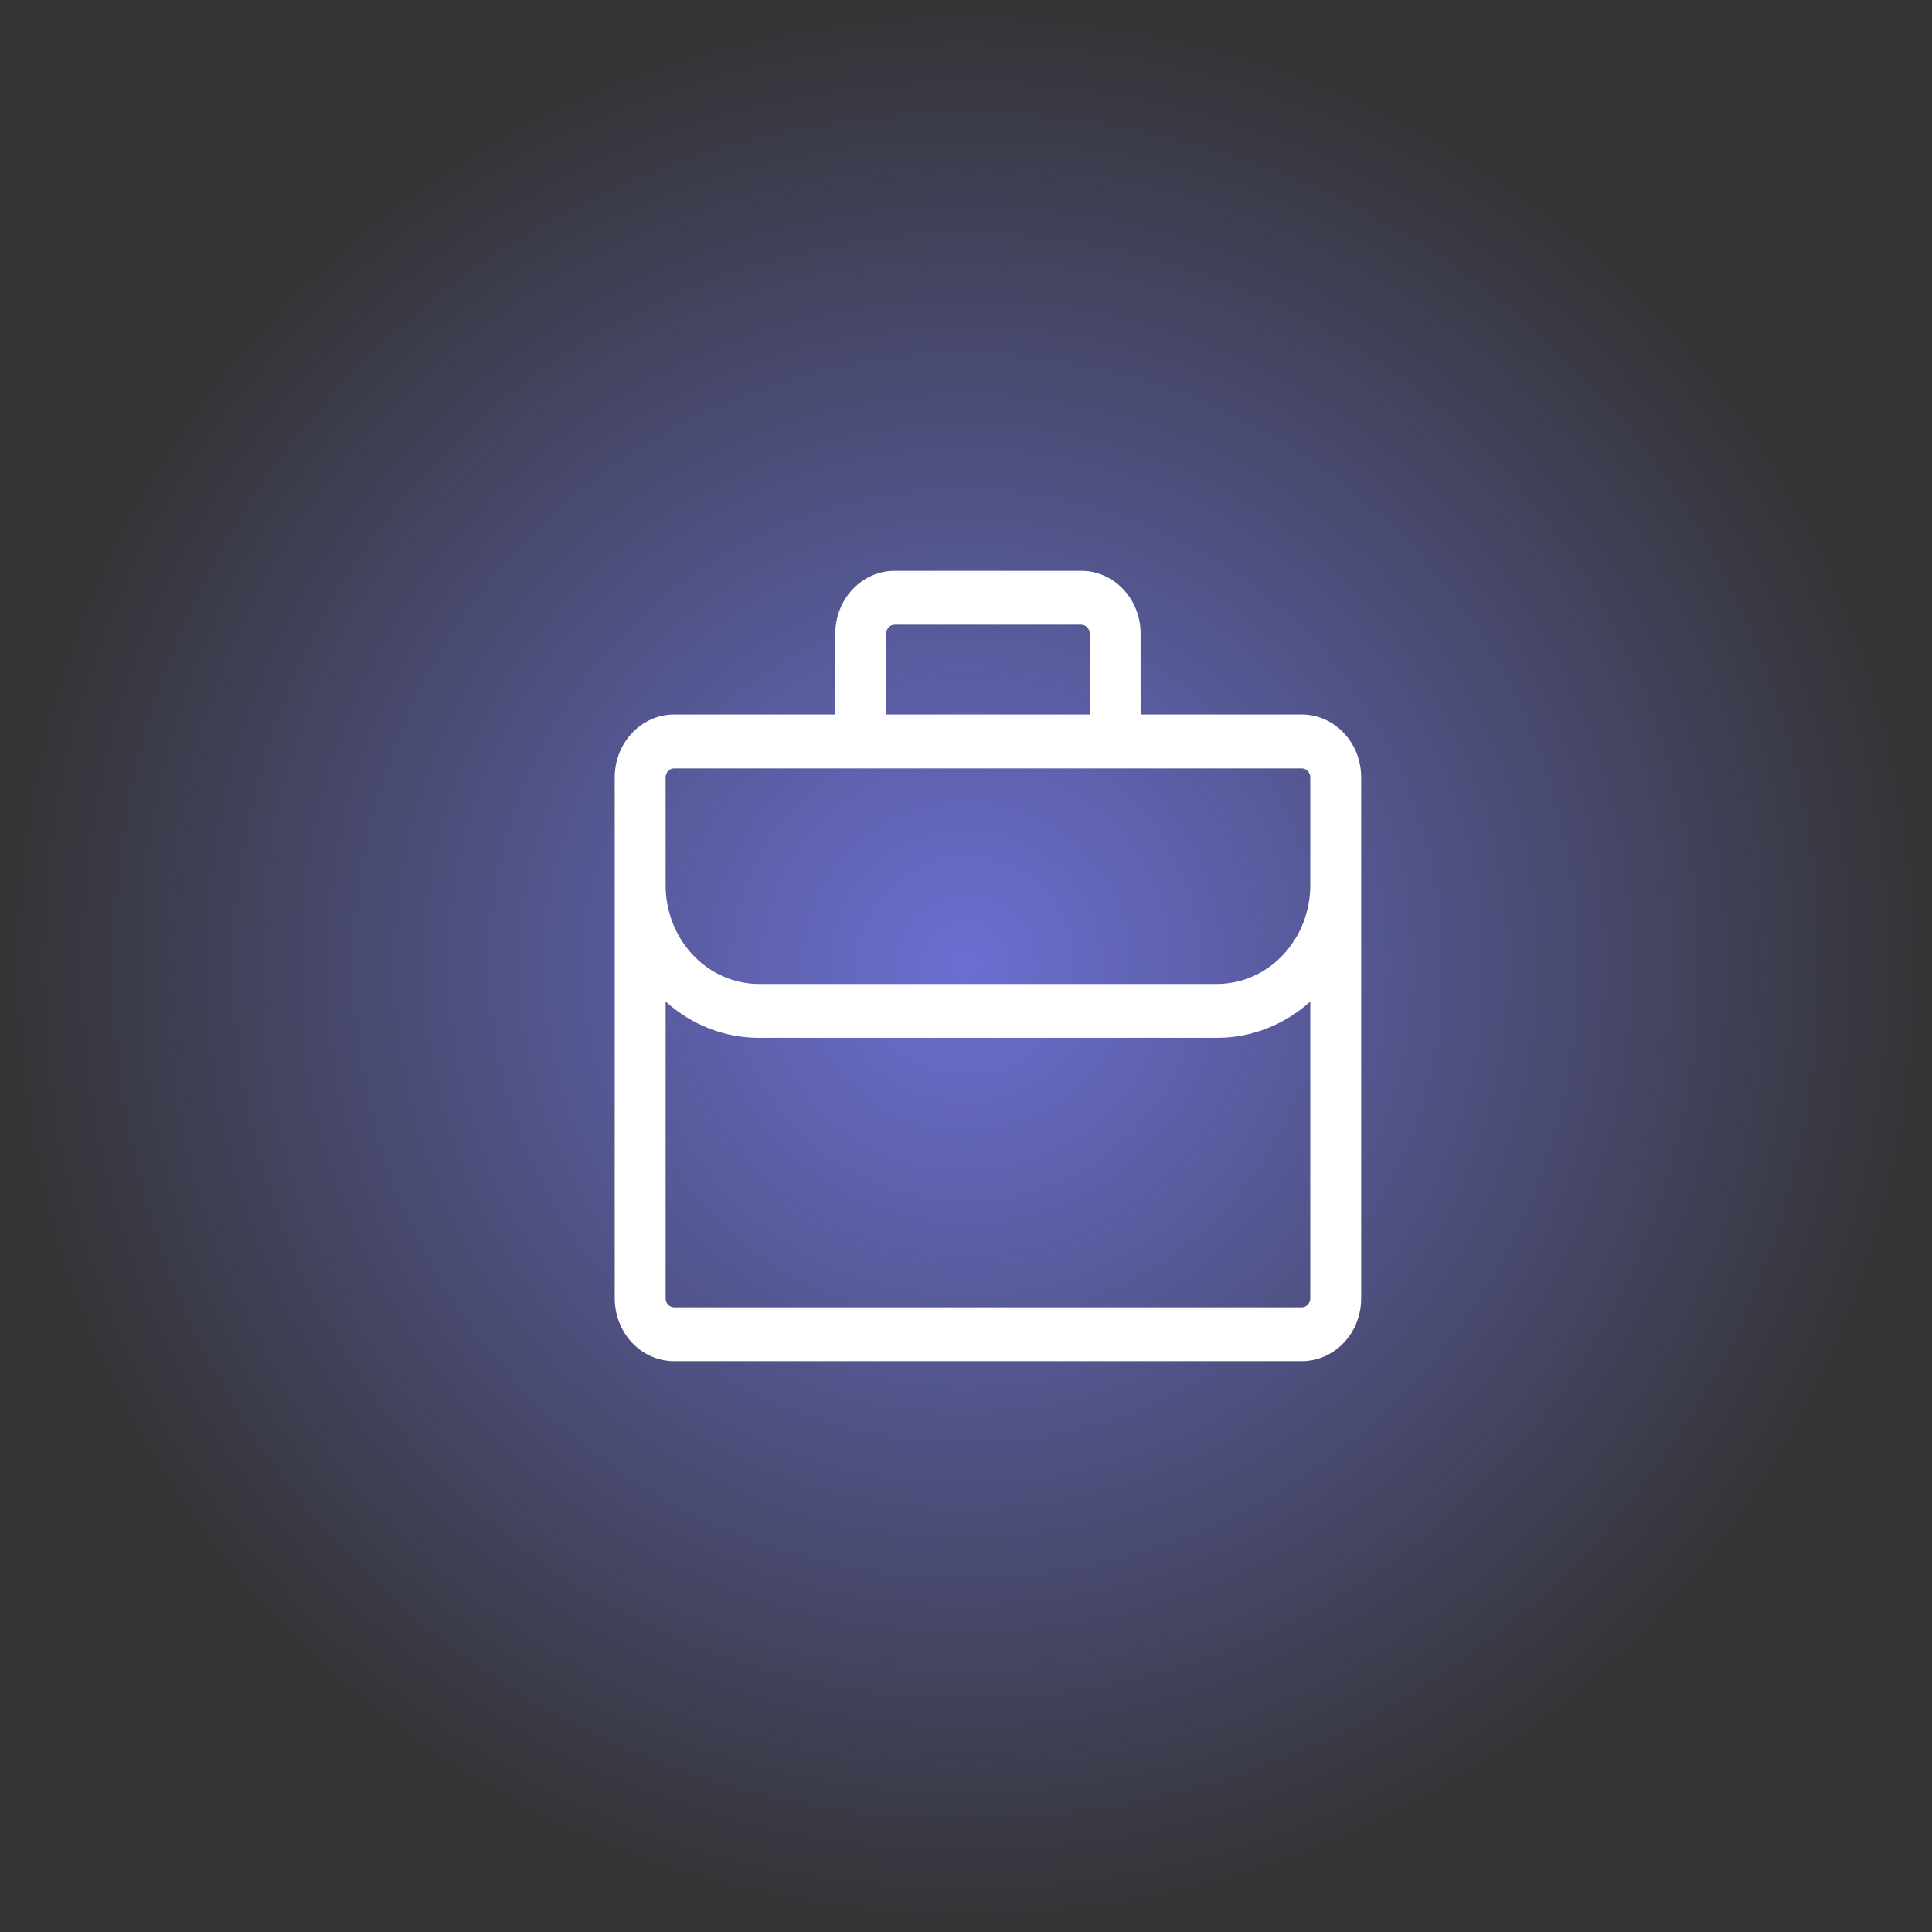 <svg width="44" height="44" viewBox="0 0 44 44" fill="none" xmlns="http://www.w3.org/2000/svg">
<rect x="0" y="0" width="44" height="44" fill="#333333" stroke="none"/>
<rect width="44" height="44" fill="url(#paint0_radial_33_90)" fill-opacity="0.8"/>
<path d="M19.023 14.432C19.023 13.642 19.628 13 20.375 13H24.625C25.372 13 25.977 13.642 25.977 14.432V16.273H29.648C30.394 16.273 31 16.914 31 17.704V29.568C31 29.948 30.858 30.312 30.604 30.581C30.35 30.849 30.006 31 29.648 31H15.352C14.994 31 14.65 30.849 14.396 30.581C14.143 30.312 14 29.948 14 29.568V17.704C14 16.914 14.606 16.273 15.352 16.273H19.023V14.432ZM15.159 22.81V29.568C15.159 29.681 15.246 29.773 15.352 29.773H29.648C29.699 29.773 29.748 29.751 29.784 29.713C29.821 29.674 29.841 29.622 29.841 29.568V22.81C29.248 23.344 28.494 23.637 27.716 23.636H17.284C16.506 23.637 15.752 23.344 15.159 22.81ZM29.841 20.159V17.704C29.841 17.65 29.821 17.598 29.784 17.56C29.748 17.522 29.699 17.5 29.648 17.5H15.352C15.301 17.5 15.252 17.522 15.216 17.56C15.179 17.598 15.159 17.65 15.159 17.704V20.159C15.159 20.756 15.383 21.328 15.781 21.75C16.18 22.172 16.721 22.409 17.284 22.409H27.716C28.279 22.409 28.82 22.172 29.218 21.75C29.617 21.328 29.841 20.756 29.841 20.159ZM24.818 14.432C24.818 14.378 24.798 14.325 24.762 14.287C24.725 14.249 24.676 14.227 24.625 14.227H20.375C20.324 14.227 20.275 14.249 20.238 14.287C20.202 14.325 20.182 14.378 20.182 14.432V16.273H24.818V14.432Z" fill="white"/>
<defs>
<radialGradient id="paint0_radial_33_90" cx="0" cy="0" r="1" gradientUnits="userSpaceOnUse" gradientTransform="translate(22 22) rotate(90) scale(22)">
<stop stop-color="#797EF9"/>
<stop offset="1" stop-color="#797EF9" stop-opacity="0"/>
</radialGradient>
</defs>
</svg>
